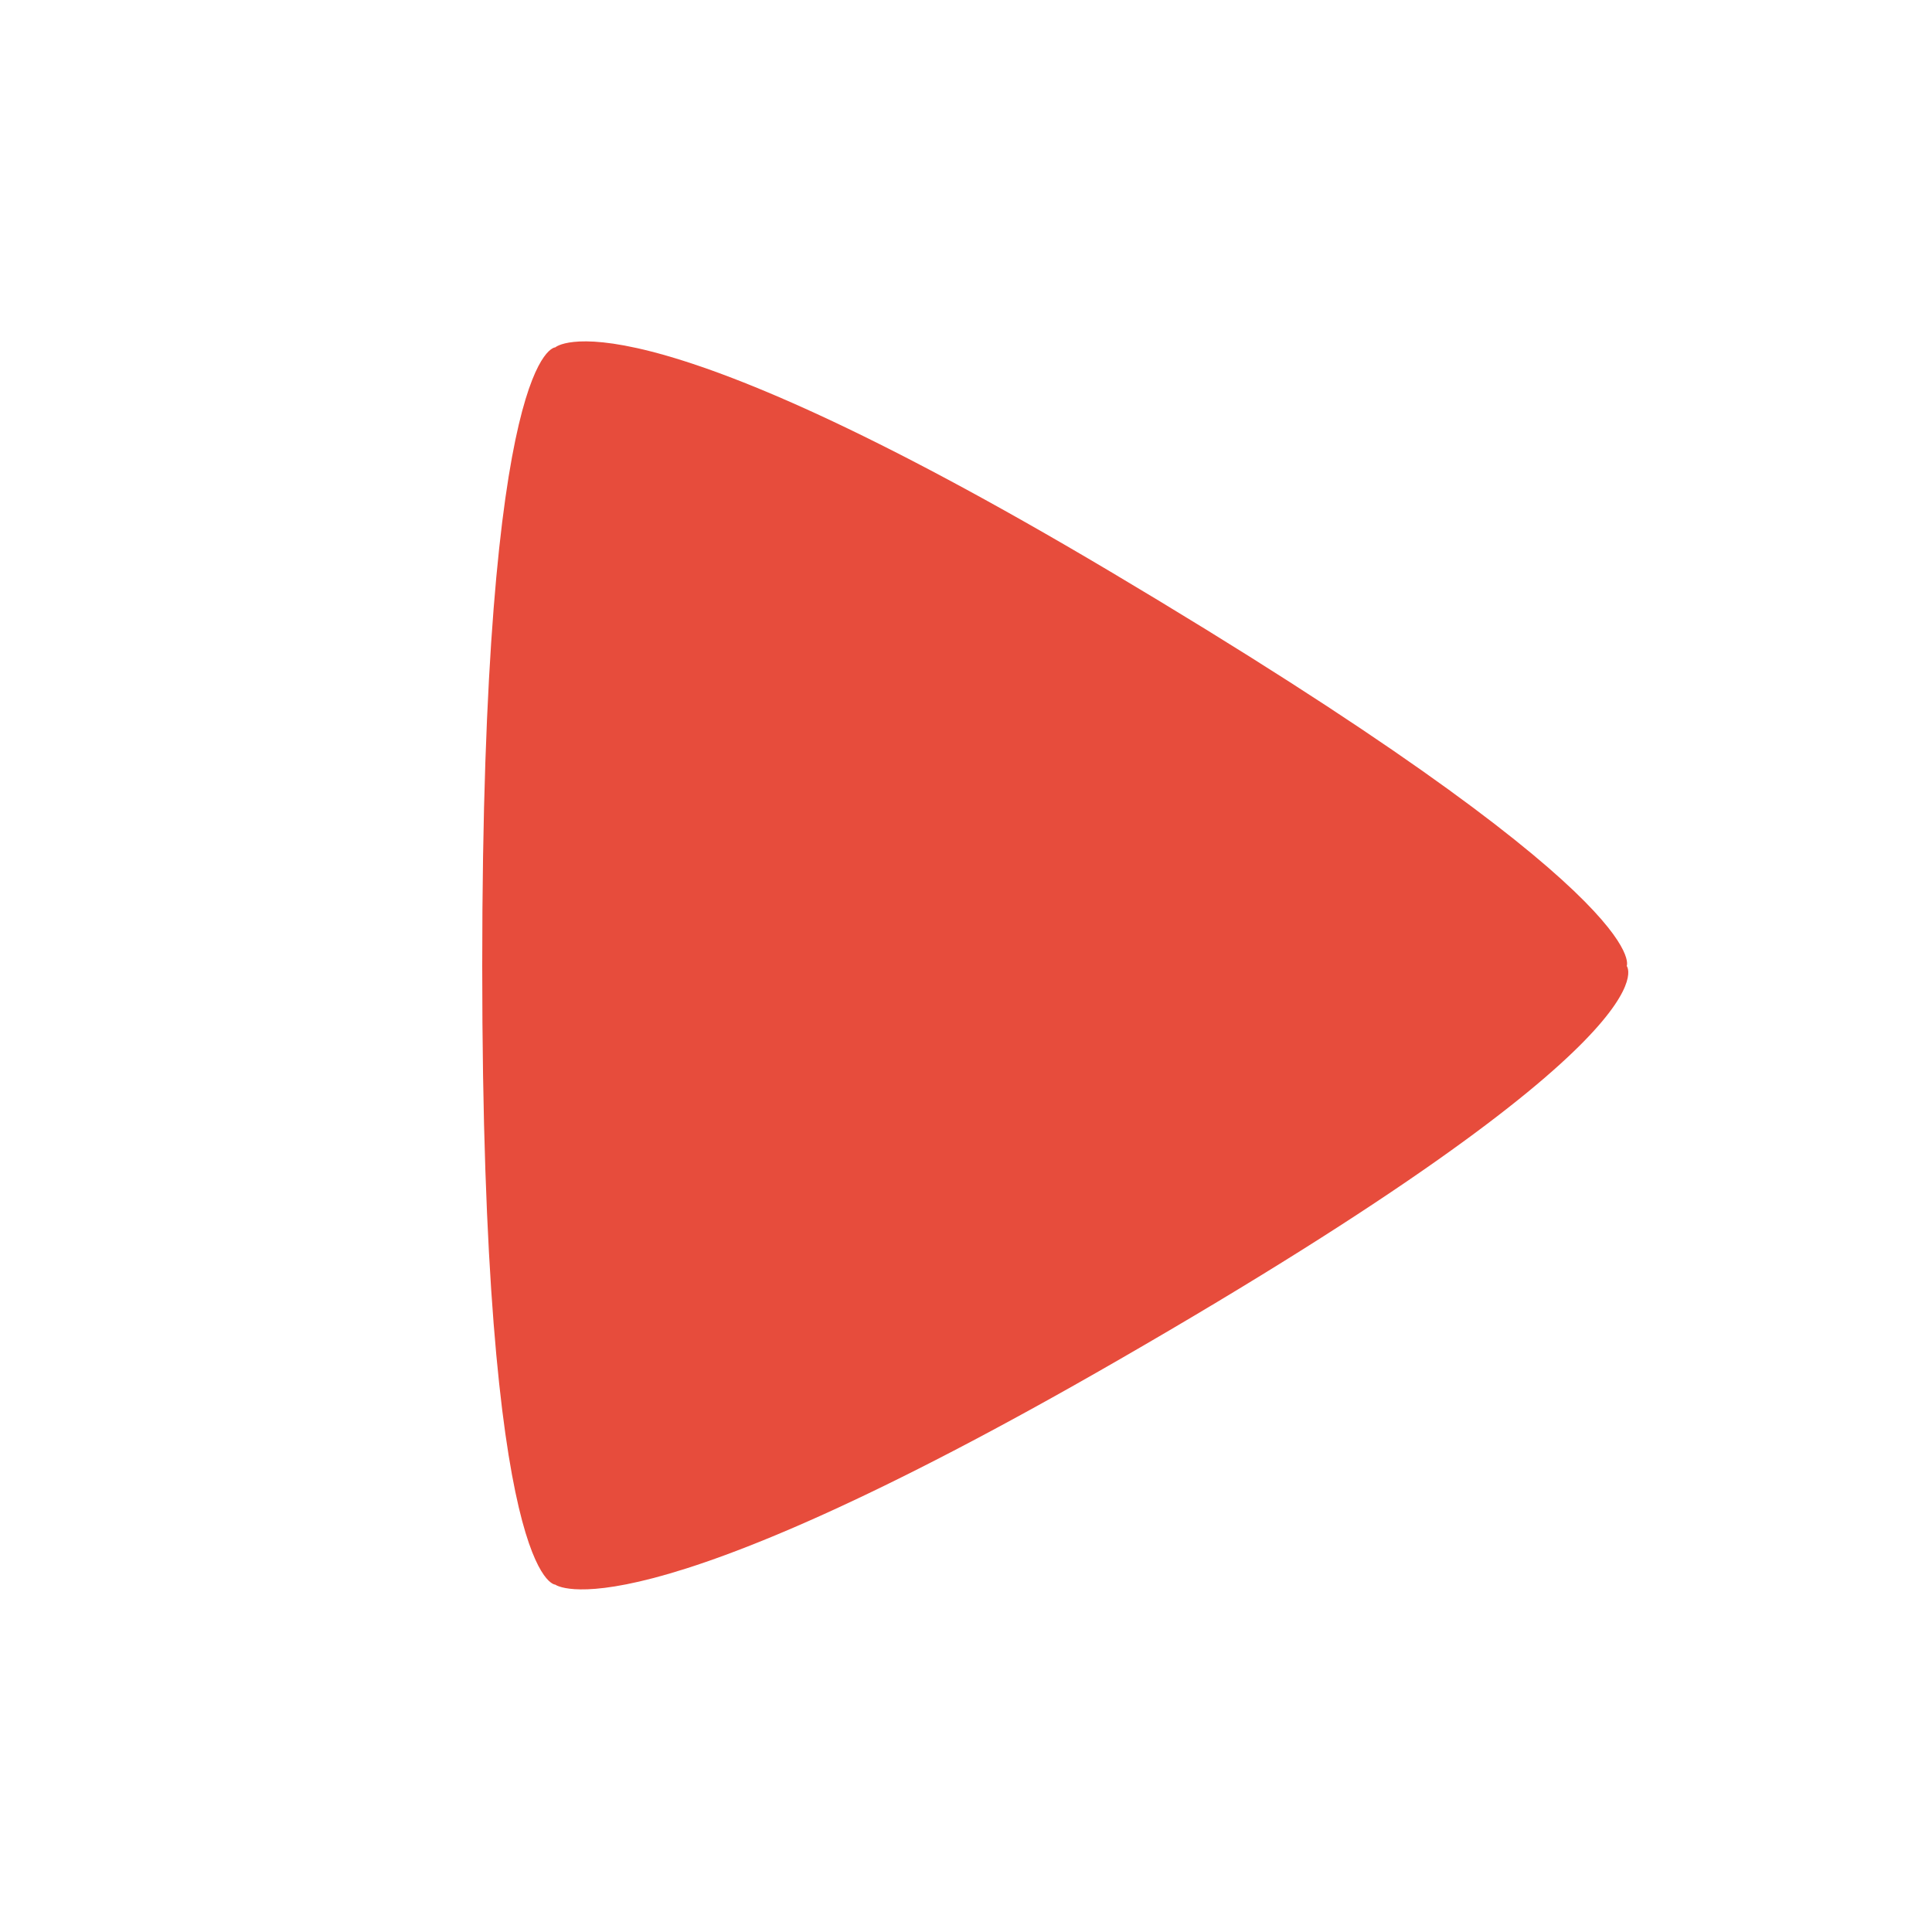 <?xml version="1.0" encoding="utf-8"?>
<!-- Generator: Adobe Illustrator 25.2.1, SVG Export Plug-In . SVG Version: 6.00 Build 0)  -->
<svg version="1.1" id="Layer_1" xmlns="http://www.w3.org/2000/svg" xmlns:xlink="http://www.w3.org/1999/xlink" x="0px" y="0px"
	 viewBox="0 0 500 500" style="enable-background:new 0 0 500 500;" xml:space="preserve">
<style type="text/css">
	.st0{fill:#e74c3c;}
</style>
<path class="st0" d="M421,250c0,0,8.2-17.7-133.7-102.1c-125.3-74.5-143.6-58-143.6-58s-18.9,0-18.9,160.1s18.9,160.1,18.9,160.1
	s19.3,14.8,145.7-58.1C435.5,267.8,421,250,421,250z"/>
</svg>
